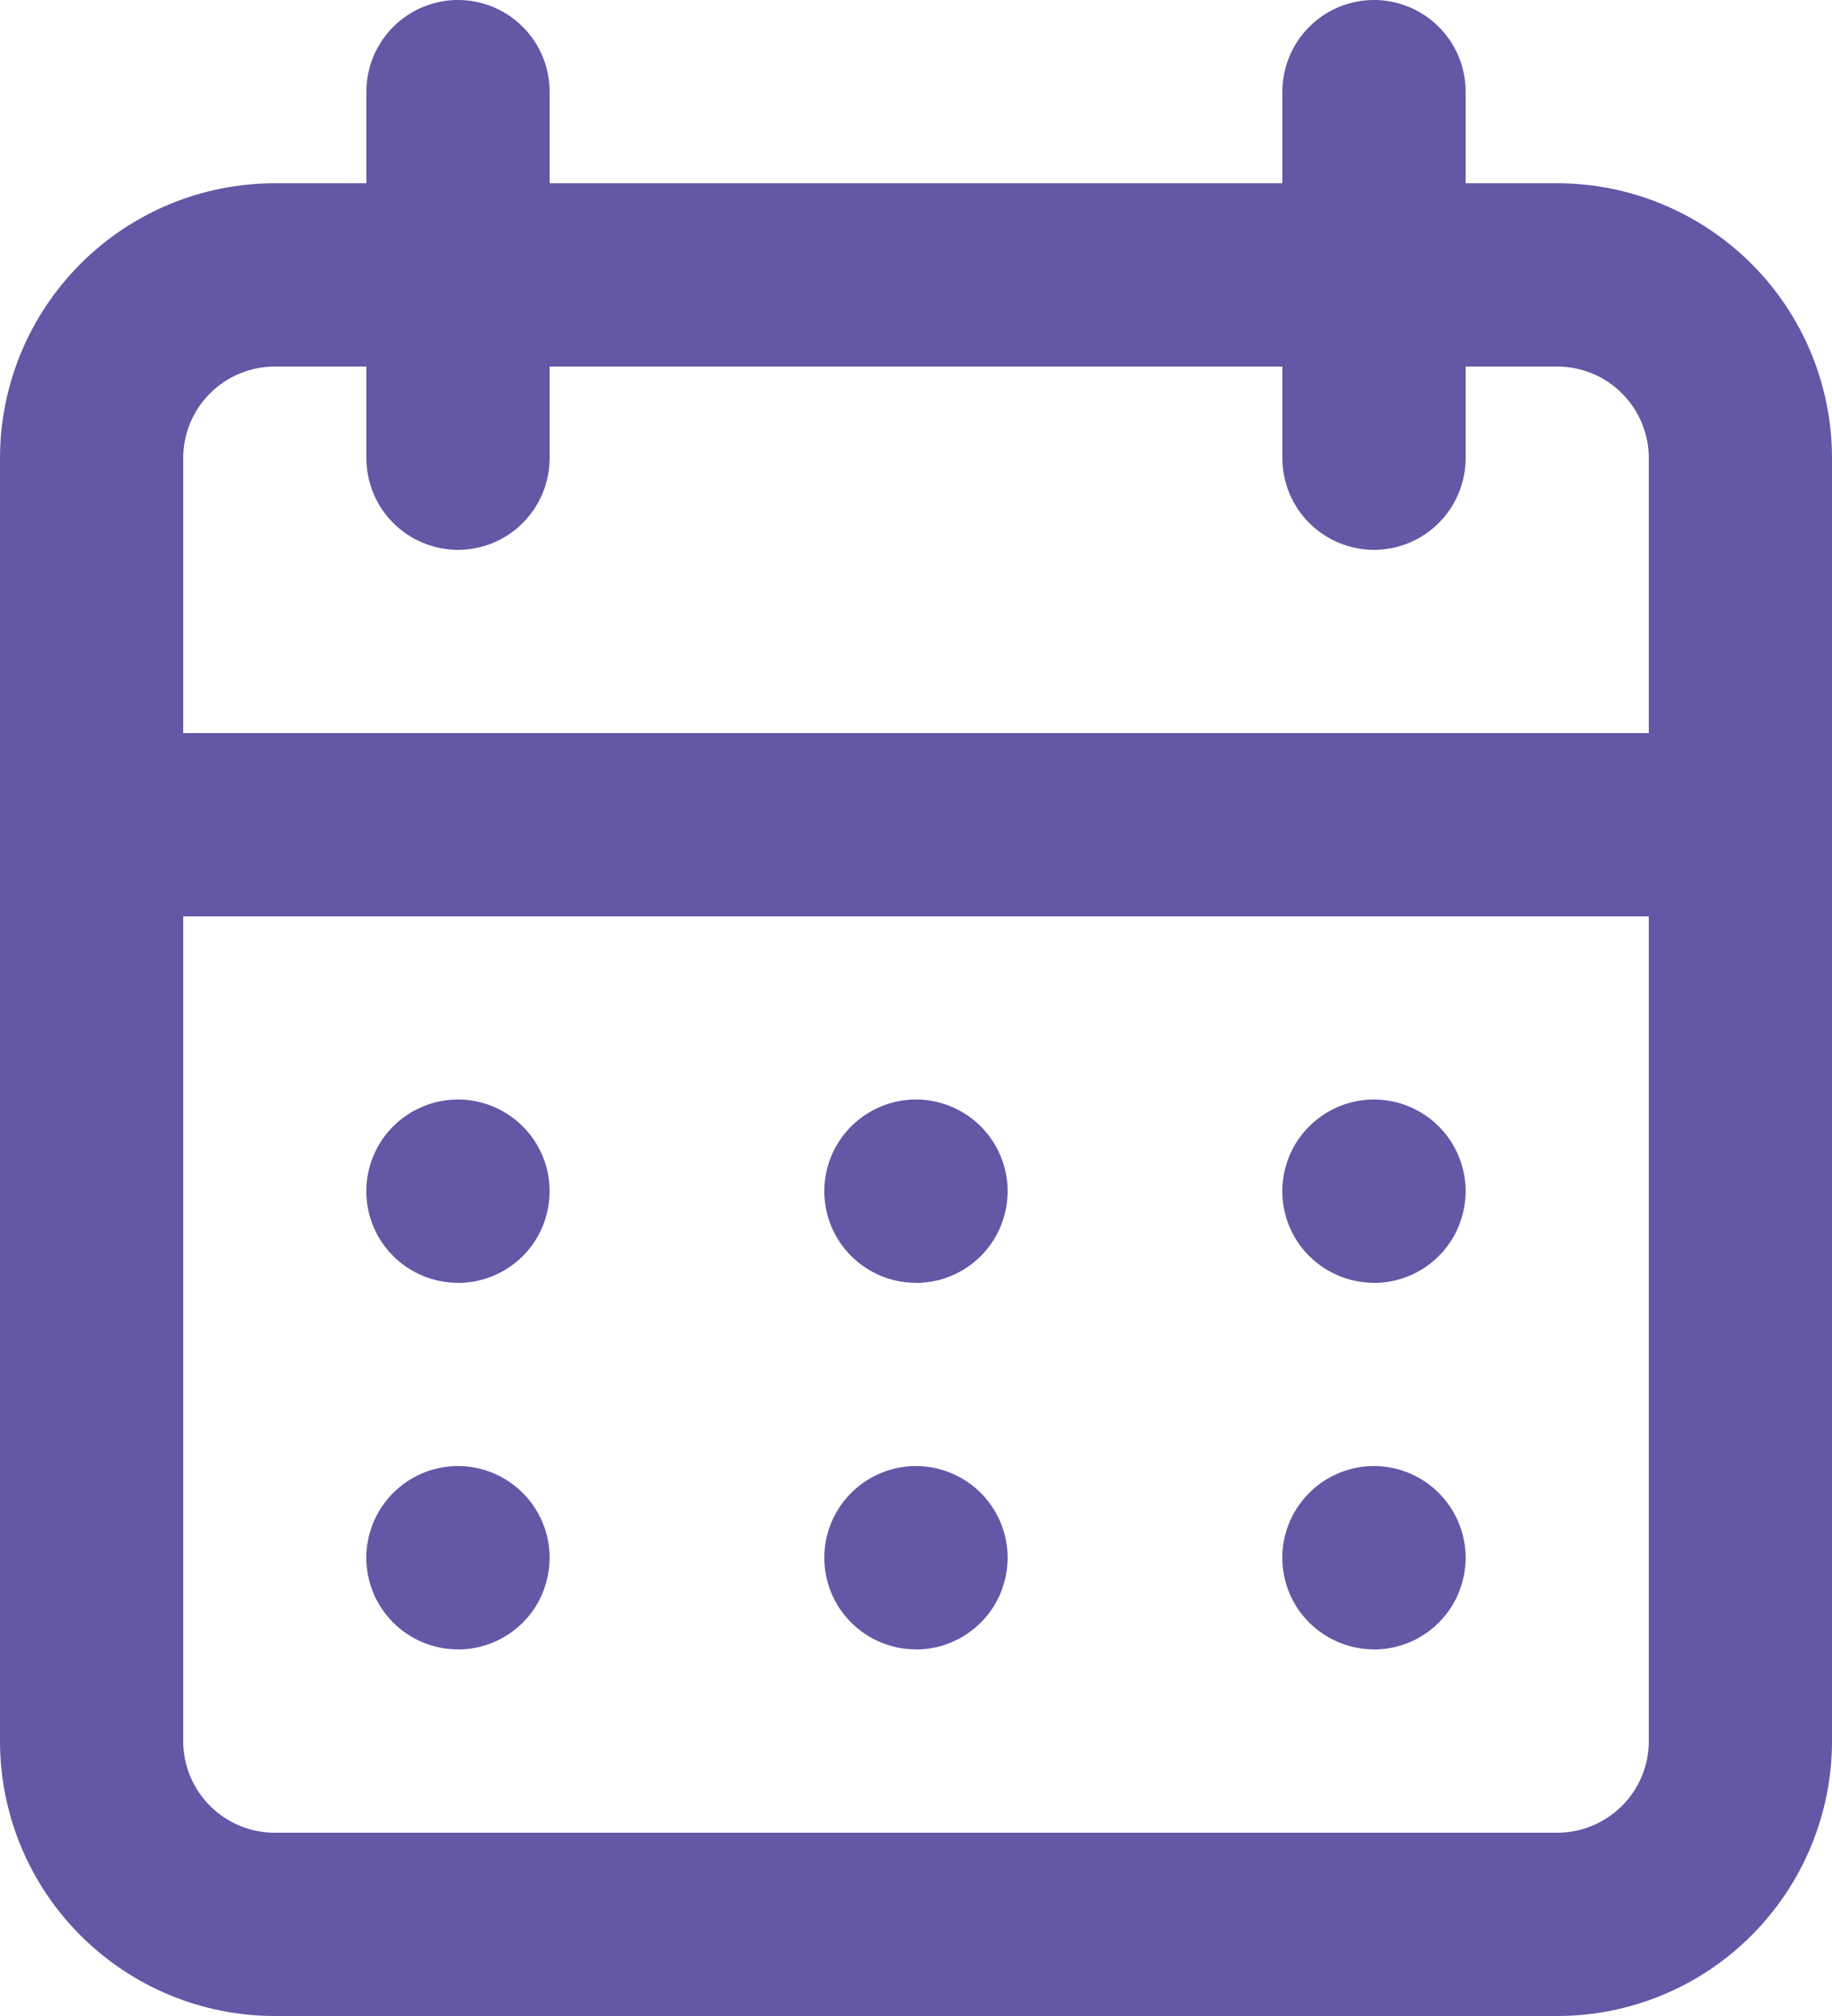 <svg fill="none" height="22" viewBox="0 0 20 22" width="20" xmlns="http://www.w3.org/2000/svg"><path d="m10 18c.198 0 .391-.059.556-.169.164-.11.293-.266.368-.449s.096-.384.057-.578-.134-.372-.274-.512c-.14-.14-.318-.235-.512-.274s-.395-.019-.578.057c-.183.076-.339.204-.449.368-.11.165-.169.358-.169.556 0 .265.105.52.293.707.188.188.442.293.707.293zm5 0c.198 0 .391-.059.556-.169.164-.11.293-.266.368-.449s.096-.384.057-.578-.134-.372-.274-.512c-.14-.14-.318-.235-.512-.274s-.395-.019-.578.057-.339.204-.449.368c-.11.165-.169.358-.169.556 0 .265.105.52.293.707s.442.293.707.293zm0-4c.198 0 .391-.059.556-.169.164-.11.293-.266.368-.449s.096-.384.057-.578-.134-.372-.274-.512c-.14-.14-.318-.235-.512-.274s-.395-.019-.578.057-.339.204-.449.368c-.11.165-.169.358-.169.556 0 .265.105.52.293.707s.442.293.707.293zm-5 0c.198 0 .391-.059.556-.169.164-.11.293-.266.368-.449s.096-.384.057-.578-.134-.372-.274-.512c-.14-.14-.318-.235-.512-.274s-.395-.019-.578.057c-.183.076-.339.204-.449.368-.11.165-.169.358-.169.556 0 .265.105.52.293.707.188.188.442.293.707.293zm7-12h-1v-1c0-.265-.105-.52-.293-.707-.188-.188-.442-.293-.707-.293s-.52.105-.707.293c-.188.188-.293.442-.293.707v1h-8v-1c0-.265-.105-.52-.293-.707-.188-.188-.442-.293-.707-.293s-.52.105-.707.293c-.188.188-.293.442-.293.707v1h-1c-.796 0-1.559.316-2.121.879-.563.563-.879 1.326-.879 2.121v14c0 .796.316 1.559.879 2.121.563.563 1.326.879 2.121.879h14c.796 0 1.559-.316 2.121-.879s.879-1.326.879-2.121v-14c0-.796-.316-1.559-.879-2.121s-1.326-.879-2.121-.879zm1 17c0 .265-.105.52-.293.707s-.442.293-.707.293h-14c-.265 0-.52-.105-.707-.293-.188-.188-.293-.442-.293-.707v-9h16zm0-11h-16v-3c0-.265.105-.52.293-.707.188-.188.442-.293.707-.293h1v1c0 .265.105.52.293.707.188.188.442.293.707.293s.52-.105.707-.293c.188-.188.293-.442.293-.707v-1h8v1c0 .265.105.52.293.707.188.188.442.293.707.293s.52-.105.707-.293c.188-.188.293-.442.293-.707v-1h1c.265 0 .52.105.707.293.188.188.293.442.293.707zm-13 6c.198 0 .391-.059.556-.169s.293-.266.368-.449.095-.384.057-.578c-.039-.194-.134-.372-.274-.512-.14-.14-.318-.235-.512-.274s-.395-.019-.578.057c-.183.076-.339.204-.449.368-.11.165-.169.358-.169.556 0 .265.105.52.293.707.188.188.442.293.707.293zm0 4c.198 0 .391-.059.556-.169s.293-.266.368-.449.095-.384.057-.578c-.039-.194-.134-.372-.274-.512-.14-.14-.318-.235-.512-.274s-.395-.019-.578.057c-.183.076-.339.204-.449.368-.11.165-.169.358-.169.556 0 .265.105.52.293.707.188.188.442.293.707.293z" fill="#6258a6"/></svg>